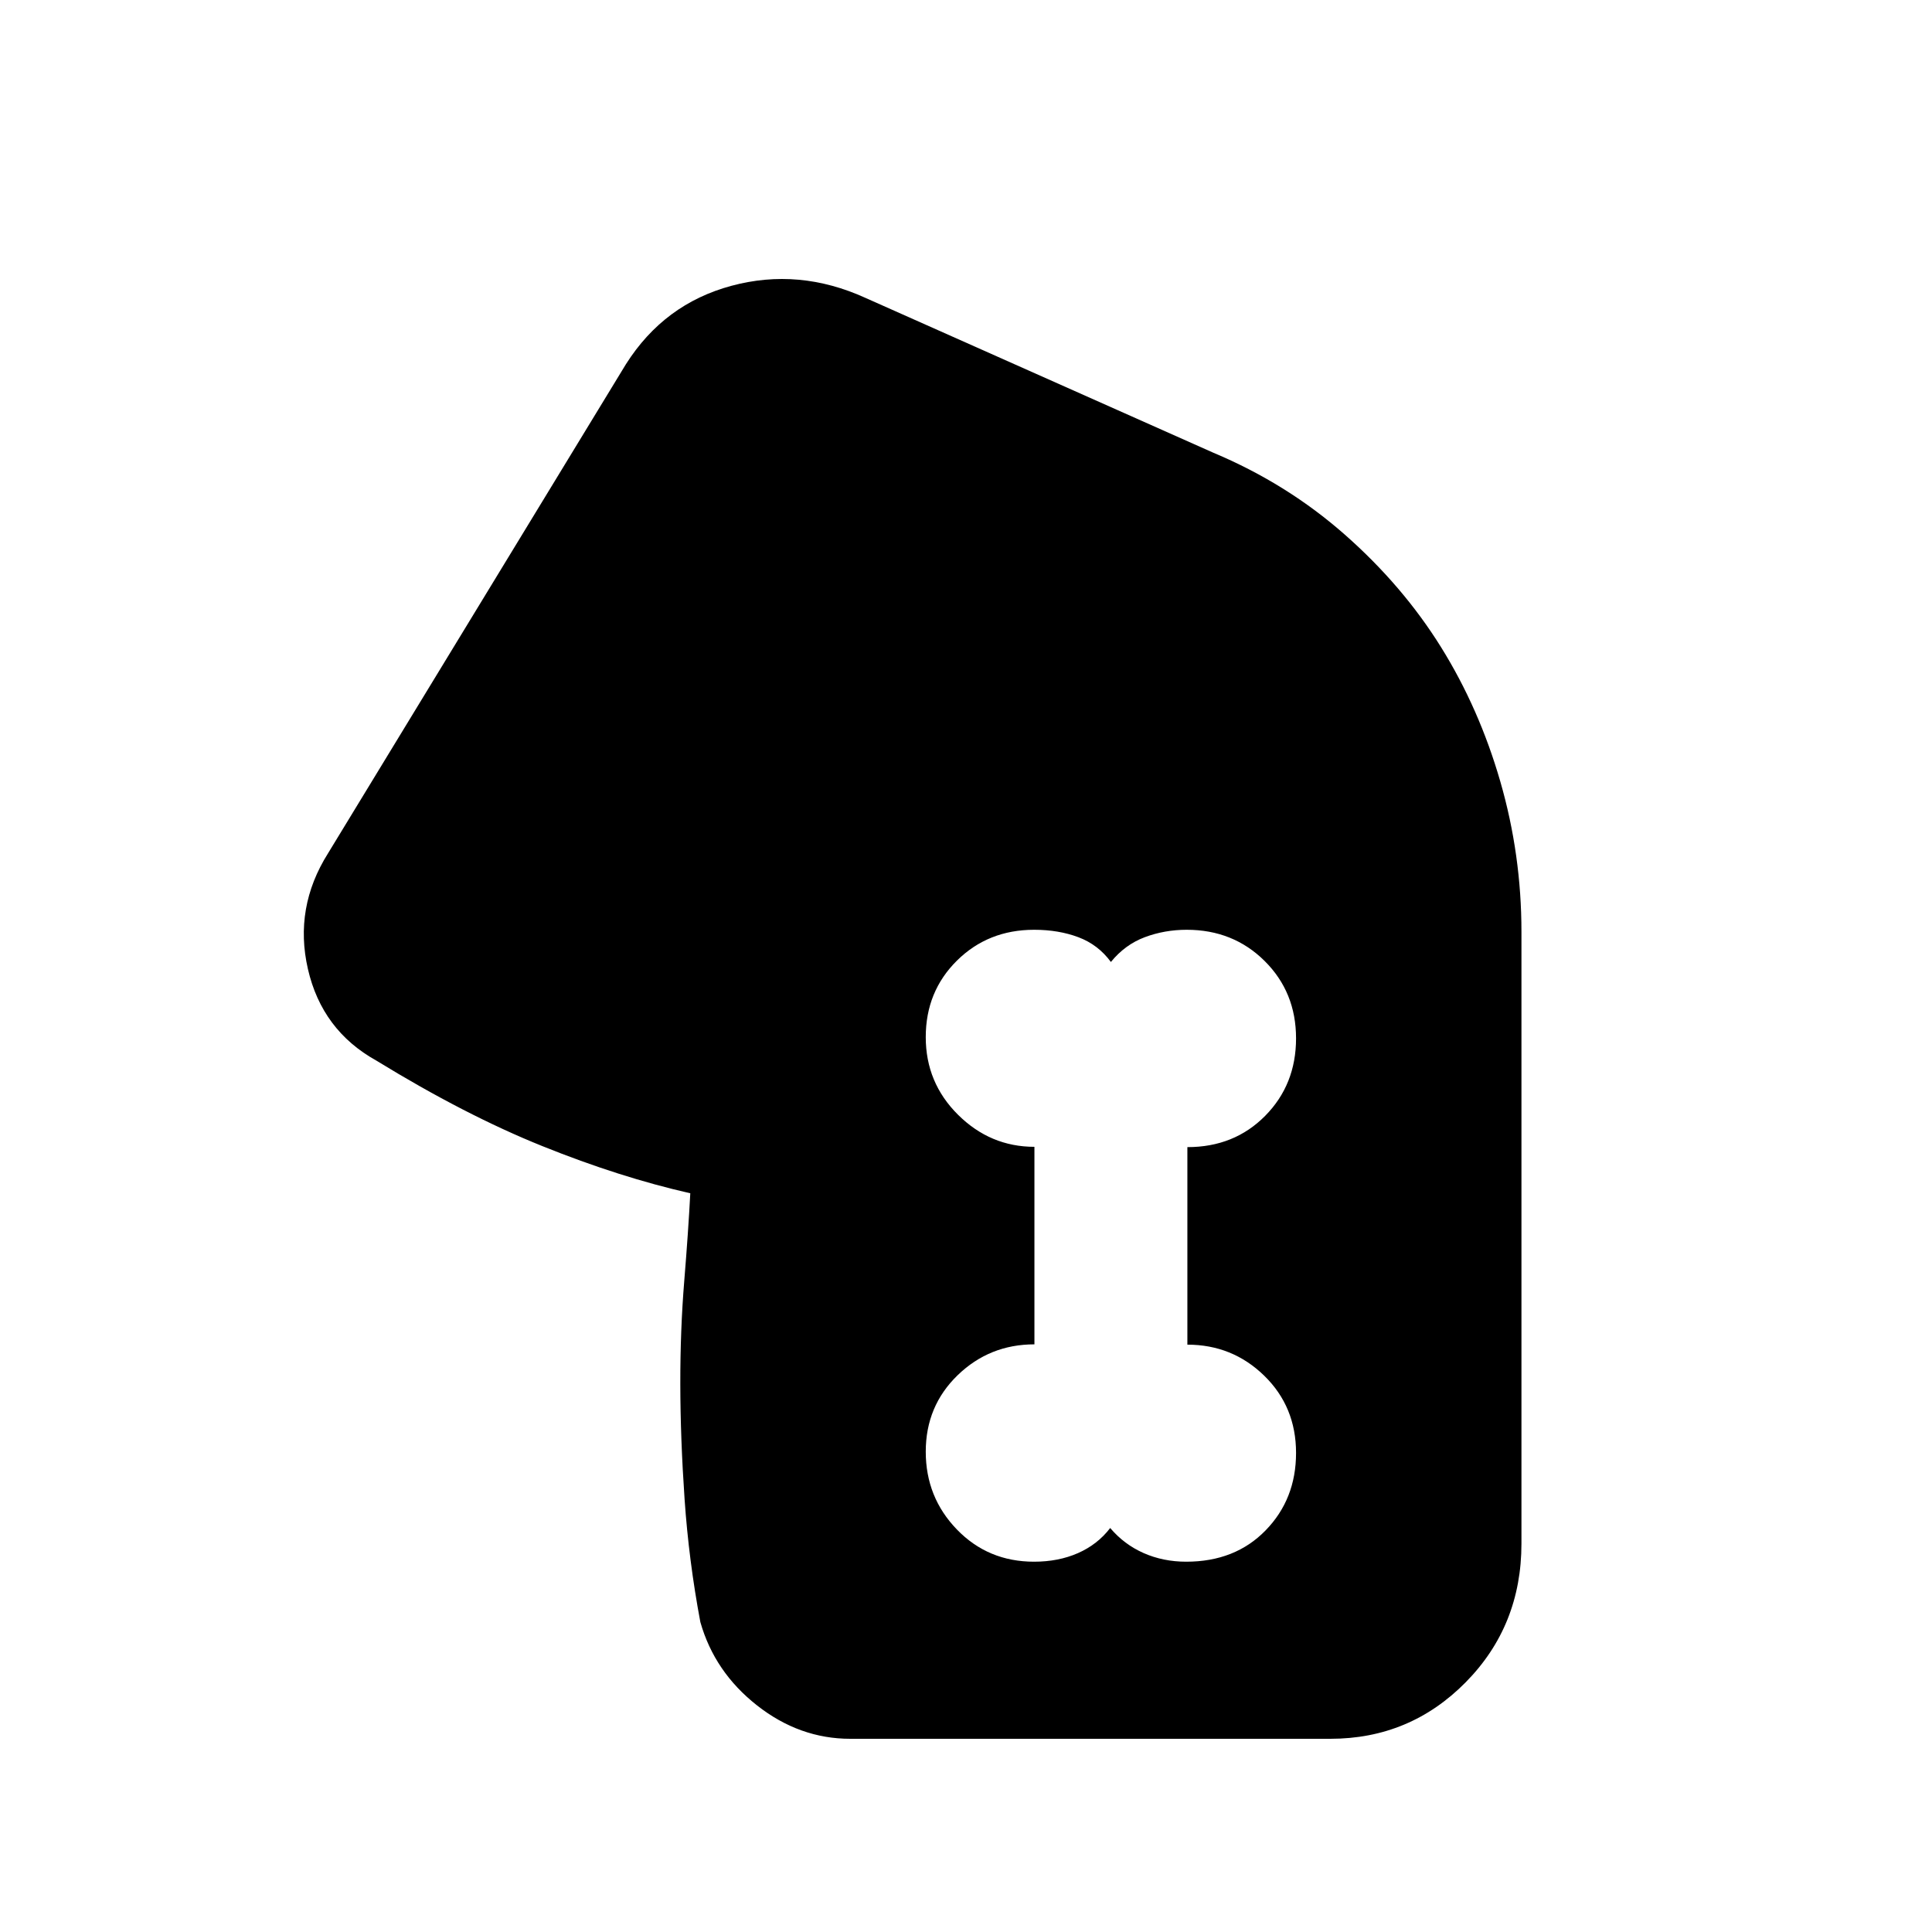 <svg xmlns="http://www.w3.org/2000/svg" height="20" viewBox="0 -960 960 960" width="20"><path d="M716-638.5q19 30.5 29.5 66.85Q756-535.29 756-497v304q0 40.83-27.71 68.92Q700.58-96 661-96H422.51q-25.25 0-46.36-16.6T348-154q-5.73-30.52-7.83-61-2.09-30.47-2.13-57.24Q338-299 340-323.5q2-24.5 3-43.57 0-.86 0 0 0 .87 0 0-35-7.93-73.5-23.43T187-433q-27-15-34-45.5t10-57.5l148-243q19-30 52.5-39t66.5 6l173 77q36.48 15.32 65.24 40.66Q697-669 716-638.5ZM513.84-184q12.12 0 21.83-4.28 9.72-4.29 15.98-12.46 6.92 8.17 16.63 12.46Q578-184 589.43-184q24.28 0 39.42-15.54Q644-215.07 644-238.04q0-22.96-15.82-38.39-15.83-15.42-38.18-15.42V-390q23.3 0 38.65-15.54Q644-421.07 644-444.04q0-22.96-15.62-38.46T589.67-498q-11 0-20.84 3.69Q559-490.62 552-482q-6.33-8.62-16.17-12.31Q526-498 513.88-498q-22.9 0-38.39 15.33-15.49 15.34-15.49 38 0 22.67 16.05 38.6 16.05 15.92 37.95 15.92V-292q-22.3 0-38.15 15.33-15.85 15.34-15.85 38Q460-216 475.48-200t38.36 16Z"/></svg>